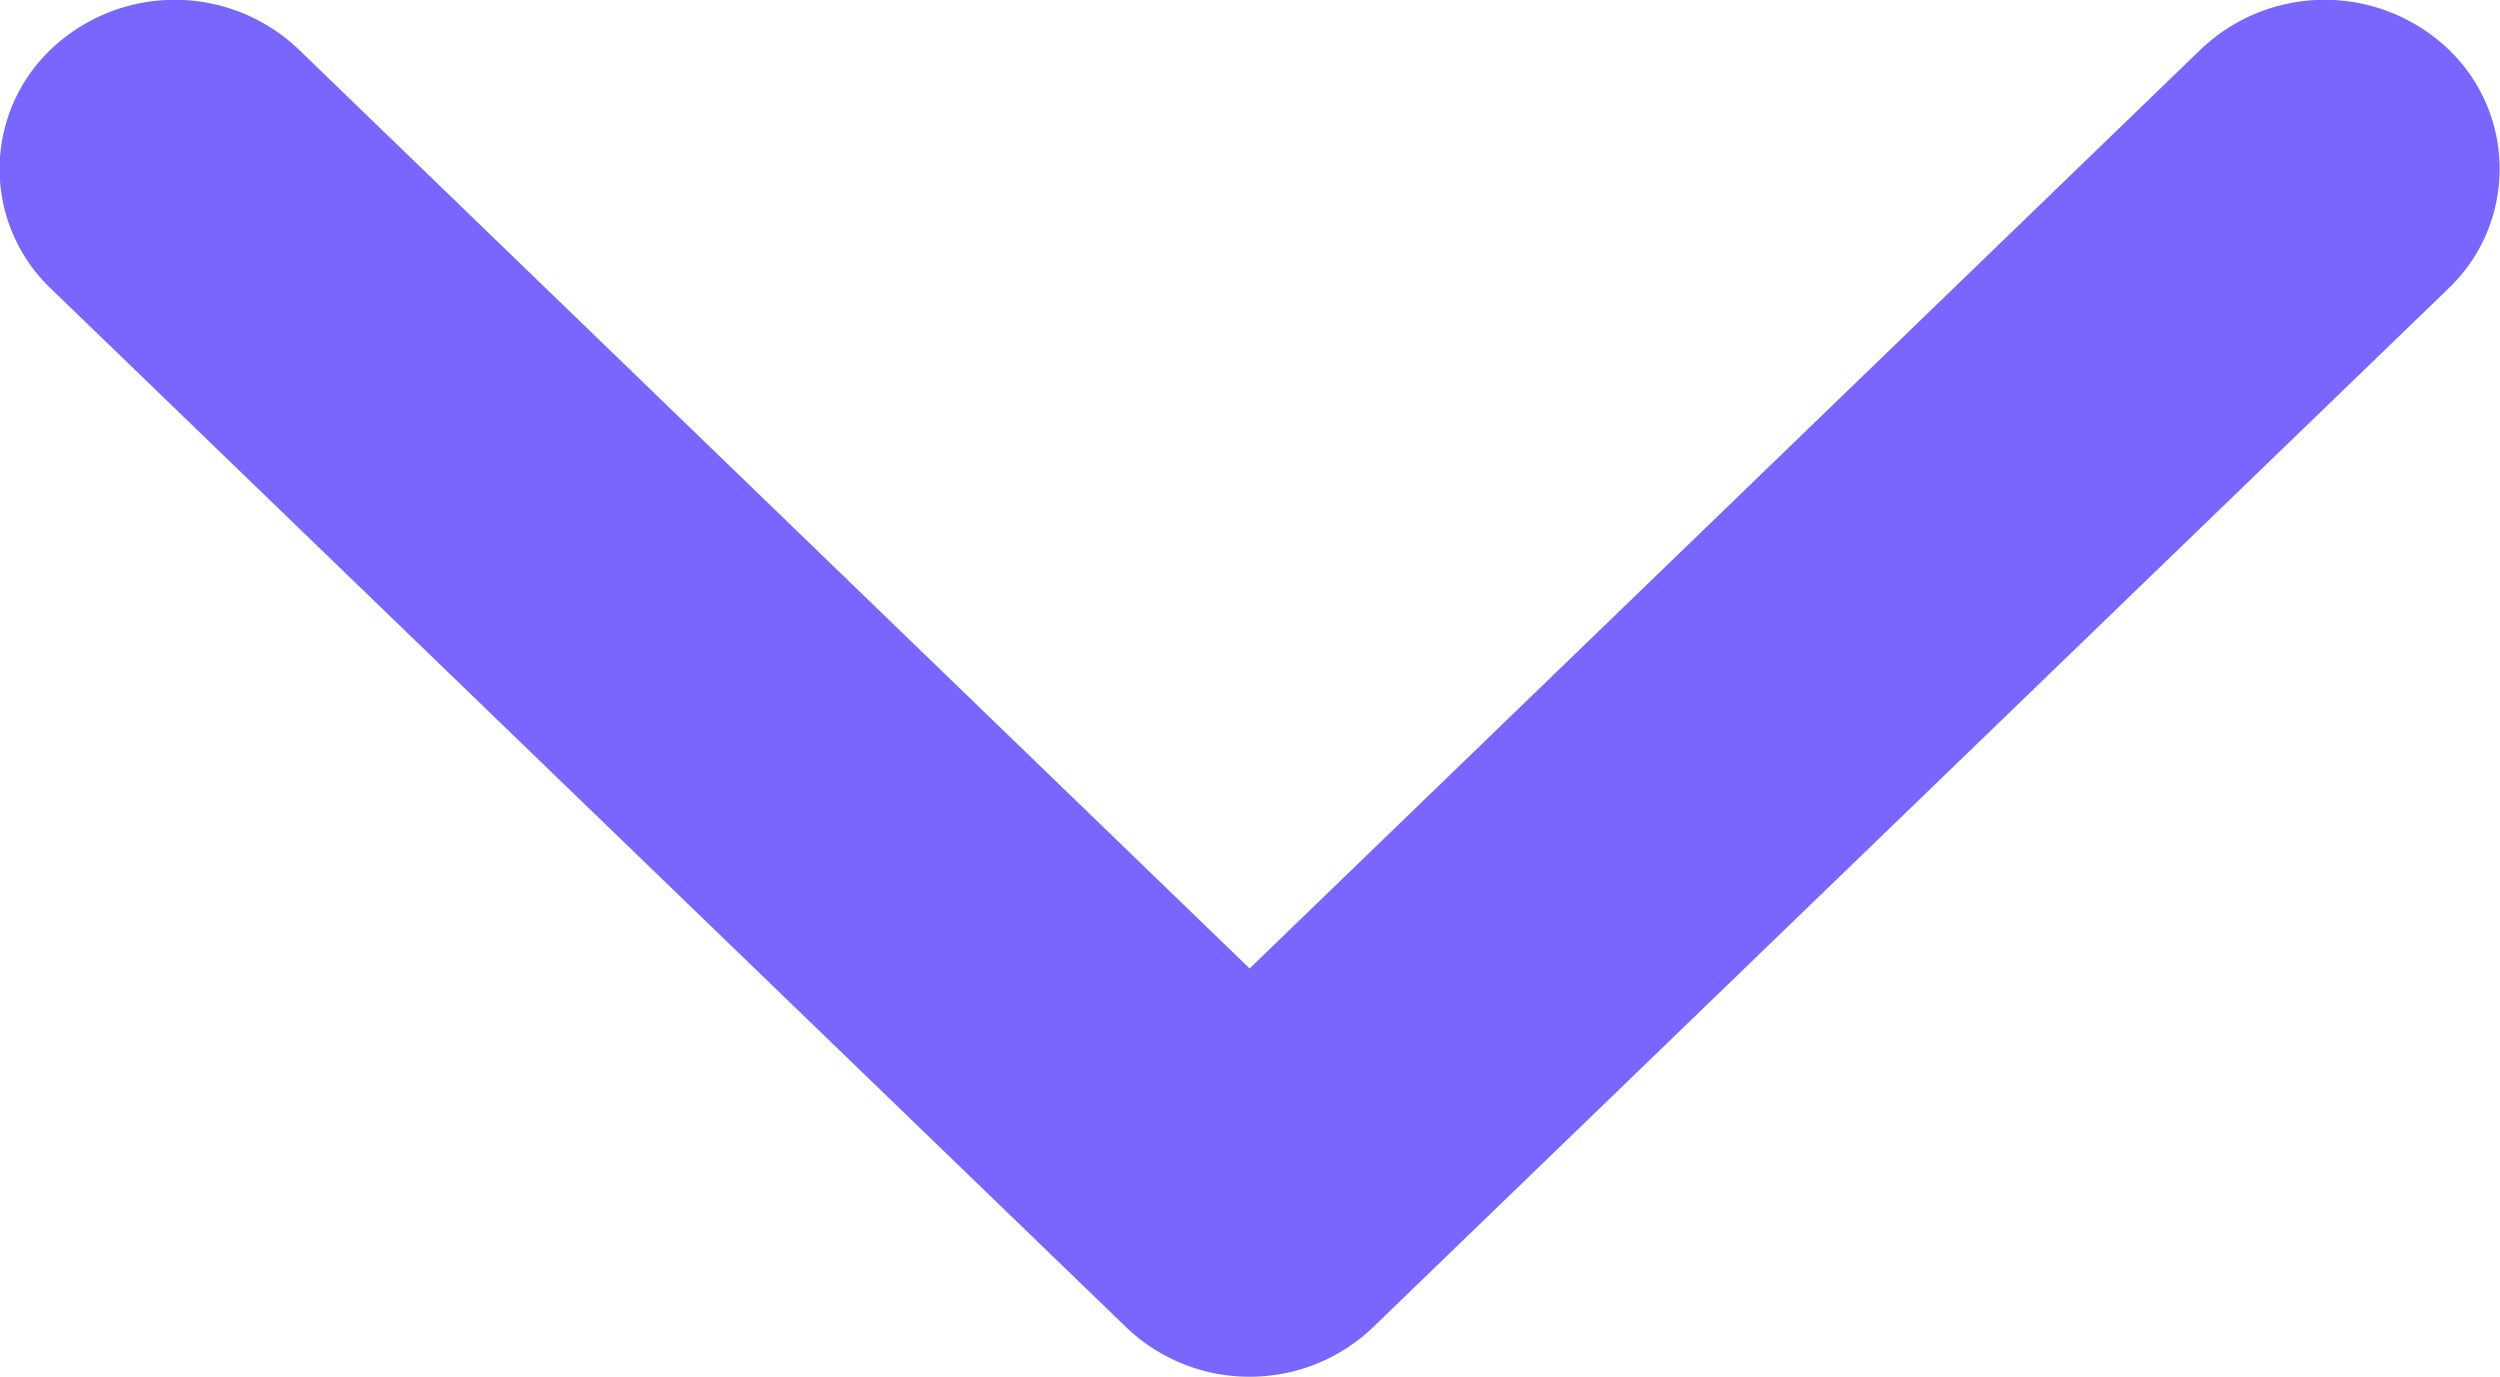 <svg xmlns="http://www.w3.org/2000/svg" width="13.018" height="7.169" viewBox="0 0 13.018 7.169">
  <defs>
    <style>
      .cls-1 {
        fill: #7966fe;
      }
    </style>
  </defs>
  <path id="Forma_1_copy_2" data-name="Forma 1 copy 2" class="cls-1" d="M5138.534,1110.156a.928.928,0,0,1-.644-.257l-5.6-5.409a.86.86,0,0,1,0-1.246.935.935,0,0,1,1.29,0l4.952,4.786,4.953-4.786a.935.935,0,0,1,1.29,0,.861.861,0,0,1,0,1.245l-5.6,5.409A.927.927,0,0,1,5138.534,1110.156Z" transform="translate(-5132.025 -1102.987)"/>
</svg>
